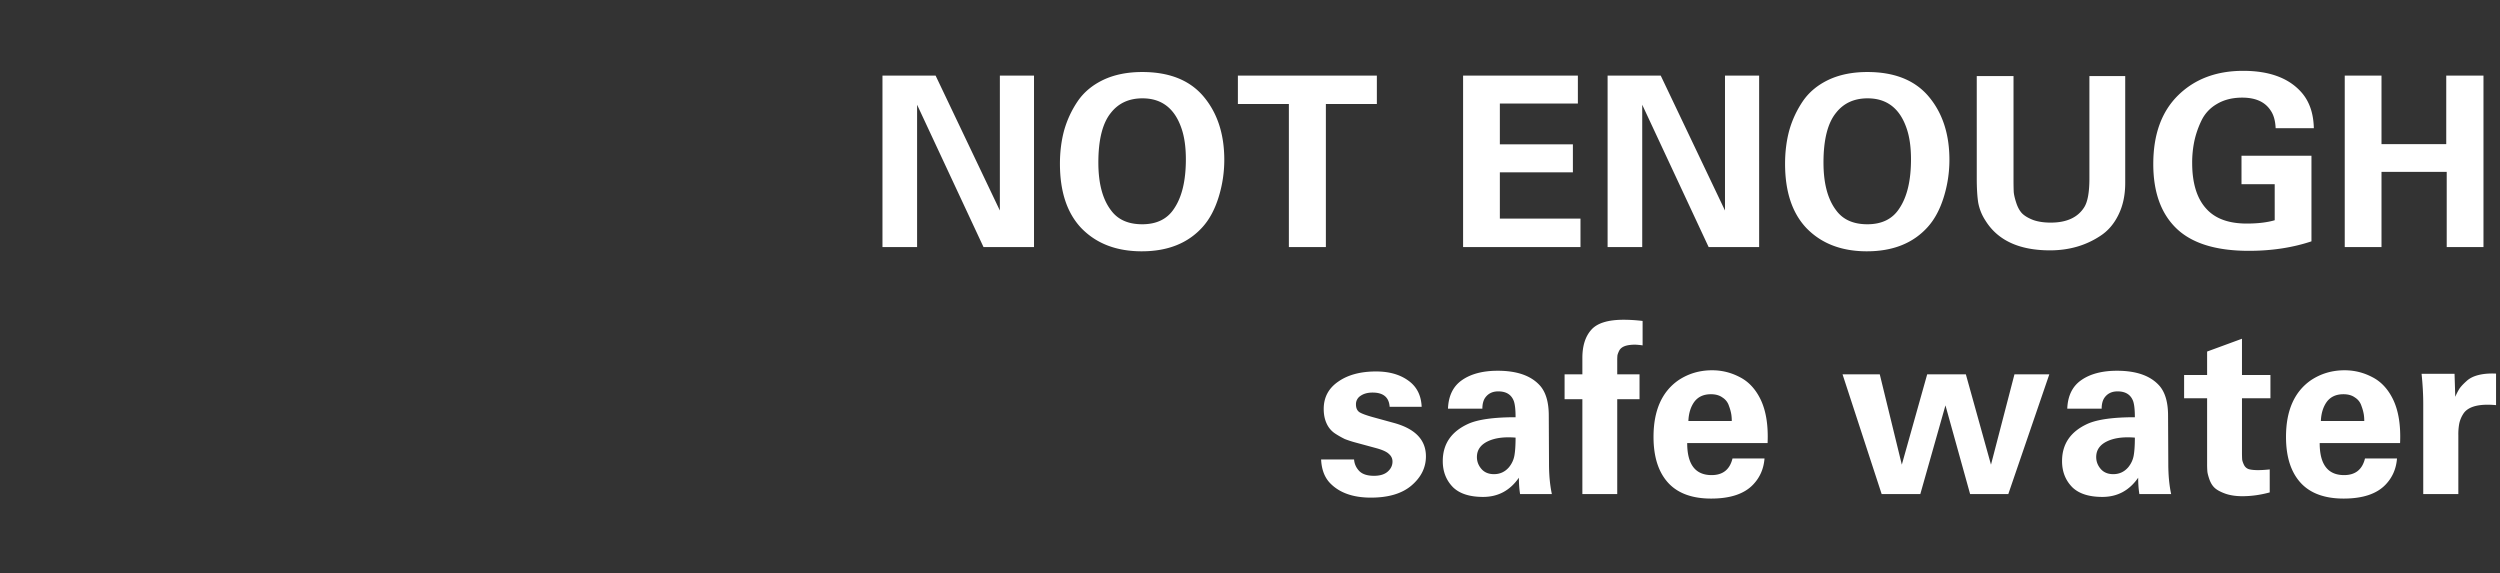 <svg width="253" height="58" viewBox="0 0 253 58" fill="none" xmlns="http://www.w3.org/2000/svg"><rect x="0" y="0" width="253" height="58" fill="#333333" stroke="none"/><path d="M89.306 25V7.648h5.376l6.504 13.656V7.648h3.456V25H99.53l-6.72-14.4V25h-3.504zm17.96-8.424c0-1.216.144-2.352.432-3.408a10.21 10.21 0 011.368-2.928c.624-.912 1.488-1.632 2.592-2.16 1.12-.528 2.432-.792 3.936-.792 2.672 0 4.704.784 6.096 2.352 1.472 1.68 2.208 3.856 2.208 6.528 0 1.296-.192 2.56-.576 3.792-.384 1.232-.92 2.232-1.608 3-1.472 1.648-3.528 2.472-6.168 2.472-2.576 0-4.624-.792-6.144-2.376-1.424-1.52-2.136-3.68-2.136-6.48zm3.888-.12c0 2.112.432 3.728 1.296 4.848.688.928 1.736 1.392 3.144 1.392 1.472 0 2.552-.536 3.24-1.608.784-1.168 1.176-2.824 1.176-4.968 0-1.216-.144-2.248-.432-3.096-.688-2.048-2.008-3.072-3.96-3.072-1.36 0-2.424.488-3.192 1.464-.848 1.04-1.272 2.72-1.272 5.04zM130.434 25V10.528h-5.16v-2.88h14.064v2.88h-5.16V25h-3.744zm17.631 0V7.648h11.616v2.832h-7.896v4.128h7.392v2.832h-7.392v4.68h8.16V25h-11.88zm14.624 0V7.648h5.376l6.504 13.656V7.648h3.456V25h-5.112l-6.72-14.4V25h-3.504zm17.96-8.424c0-1.216.144-2.352.432-3.408a10.21 10.21 0 011.368-2.928c.624-.912 1.488-1.632 2.592-2.16 1.12-.528 2.432-.792 3.936-.792 2.672 0 4.704.784 6.096 2.352 1.472 1.68 2.208 3.856 2.208 6.528 0 1.296-.192 2.56-.576 3.792-.384 1.232-.92 2.232-1.608 3-1.472 1.648-3.528 2.472-6.168 2.472-2.576 0-4.624-.792-6.144-2.376-1.424-1.52-2.136-3.68-2.136-6.48zm3.888-.12c0 2.112.432 3.728 1.296 4.848.688.928 1.736 1.392 3.144 1.392 1.472 0 2.552-.536 3.24-1.608.784-1.168 1.176-2.824 1.176-4.968 0-1.216-.144-2.248-.432-3.096-.688-2.048-2.008-3.072-3.96-3.072-1.36 0-2.424.488-3.192 1.464-.848 1.04-1.272 2.72-1.272 5.04zm15.511-8.76h3.72v10.56c0 .48.008.88.024 1.2.032.304.12.672.264 1.104.144.432.336.776.576 1.032.256.256.632.48 1.128.672.496.176 1.088.264 1.776.264 1.584 0 2.704-.504 3.36-1.512.368-.544.552-1.528.552-2.952V7.696h3.624V18.52c0 1.232-.232 2.312-.696 3.24-.448.912-1.056 1.616-1.824 2.112a8.582 8.582 0 01-2.4 1.104c-.848.24-1.744.36-2.688.36-3.104 0-5.28-1-6.528-3a4.944 4.944 0 01-.744-1.848c-.096-.64-.144-1.448-.144-2.424V7.696zm34.112 5.28h-3.864c-.032-.736-.192-1.32-.48-1.752-.56-.896-1.528-1.344-2.904-1.344-.992 0-1.848.216-2.568.648a3.85 3.85 0 00-1.56 1.68 9.25 9.25 0 00-.72 2.088 10.643 10.643 0 00-.216 2.184c0 2.064.48 3.616 1.44 4.656.896.992 2.256 1.488 4.08 1.488 1.12 0 2.064-.112 2.832-.336V18.64h-3.36v-2.88h7.08v8.664c-1.92.64-4.032.96-6.336.96-3.344 0-5.8-.768-7.368-2.304-1.536-1.504-2.304-3.664-2.304-6.48 0-2.992.84-5.312 2.52-6.96 1.68-1.648 3.872-2.472 6.576-2.472 2.656 0 4.624.728 5.904 2.184.8.912 1.216 2.12 1.248 3.624zM237.288 25V7.648h3.72v6.936h6.552V7.648h3.768V25h-3.72v-7.608h-6.6V25h-3.72zM133.696 46.496h3.336c.032.448.208.84.528 1.176.32.32.816.48 1.488.48.592 0 1.048-.136 1.368-.408.336-.288.504-.632.504-1.032 0-.304-.12-.56-.36-.768-.224-.224-.664-.424-1.32-.6l-2.208-.6a10.57 10.57 0 01-.936-.312 9.295 9.295 0 01-.936-.528 2.37 2.37 0 01-.888-1.008c-.208-.432-.312-.936-.312-1.512 0-1.168.488-2.088 1.464-2.76.976-.688 2.256-1.032 3.84-1.032 1.312 0 2.392.304 3.24.912.864.608 1.32 1.496 1.368 2.664h-3.24c-.064-.96-.64-1.44-1.728-1.44-.496 0-.904.112-1.224.336a.99.99 0 00-.456.864c0 .368.12.632.36.792.24.144.672.304 1.296.48l2.184.6c2.16.592 3.24 1.72 3.24 3.384 0 1.136-.488 2.12-1.464 2.952-.96.816-2.328 1.224-4.104 1.224-1.824 0-3.208-.496-4.152-1.488-.544-.576-.84-1.368-.888-2.376zM157.048 50h-3.216c-.08-.496-.12-1.048-.12-1.656-.896 1.296-2.104 1.944-3.624 1.944-1.344 0-2.352-.32-3.024-.96-.704-.704-1.056-1.592-1.056-2.664 0-1.728.856-2.984 2.568-3.768.992-.448 2.592-.672 4.8-.672 0-.736-.056-1.272-.168-1.608-.24-.672-.768-1.008-1.584-1.008-.592 0-1.04.224-1.344.672-.176.272-.264.632-.264 1.08h-3.48c.048-1.28.504-2.232 1.368-2.856.912-.656 2.136-.984 3.672-.984 1.984 0 3.424.52 4.32 1.56.56.672.84 1.664.84 2.976l.024 4.872c0 1.152.096 2.176.288 3.072zm-3.672-5.712c-1.168-.096-2.112.032-2.832.384-.72.352-1.08.88-1.08 1.584 0 .448.152.848.456 1.2.304.352.728.528 1.272.528.608 0 1.112-.232 1.512-.696.288-.352.472-.744.552-1.176.08-.448.12-1.056.12-1.824zm6.76 5.712v-9.6h-1.8v-2.52h1.8v-1.656c0-1.216.296-2.16.888-2.832.592-.688 1.688-1.032 3.288-1.032.608 0 1.248.04 1.92.12v2.472a7.107 7.107 0 00-.744-.072c-.432 0-.784.048-1.056.144-.256.096-.44.24-.552.432a2.47 2.47 0 00-.192.48 4.498 4.498 0 00-.024.528v1.416h2.256v2.52h-2.256V50h-3.528zm18.744-5.16h-8.136c0 2.16.824 3.24 2.472 3.24 1.136 0 1.84-.56 2.112-1.68h3.24c-.08 1.04-.464 1.92-1.152 2.64-.896.944-2.312 1.416-4.248 1.416-1.872 0-3.296-.504-4.272-1.512-1.04-1.088-1.56-2.664-1.56-4.728 0-2.656.84-4.568 2.52-5.736 1.008-.672 2.144-1.008 3.408-1.008.992 0 1.928.232 2.808.696.88.448 1.576 1.192 2.088 2.232.56 1.152.8 2.632.72 4.44zm-8.016-2.232h4.392c0-.24-.016-.464-.048-.672a4.542 4.542 0 00-.24-.864 1.532 1.532 0 00-.648-.84c-.304-.224-.696-.336-1.176-.336-.736 0-1.296.256-1.68.768-.368.512-.568 1.16-.6 1.944zm15.6-4.728h3.768l2.232 9.144 2.568-9.144h3.912l2.544 9.144 2.376-9.144h3.528L203.24 50h-3.864l-2.496-8.976L194.336 50h-3.912l-3.96-12.12zM219.72 50h-3.216c-.08-.496-.12-1.048-.12-1.656-.896 1.296-2.104 1.944-3.624 1.944-1.344 0-2.352-.32-3.024-.96-.704-.704-1.056-1.592-1.056-2.664 0-1.728.856-2.984 2.568-3.768.992-.448 2.592-.672 4.8-.672 0-.736-.056-1.272-.168-1.608-.24-.672-.768-1.008-1.584-1.008-.592 0-1.04.224-1.344.672-.176.272-.264.632-.264 1.08h-3.48c.048-1.28.504-2.232 1.368-2.856.912-.656 2.136-.984 3.672-.984 1.984 0 3.424.52 4.32 1.56.56.672.84 1.664.84 2.976l.024 4.872c0 1.152.096 2.176.288 3.072zm-3.672-5.712c-1.168-.096-2.112.032-2.832.384-.72.352-1.08.88-1.08 1.584 0 .448.152.848.456 1.2.304.352.728.528 1.272.528.608 0 1.112-.232 1.512-.696.288-.352.472-.744.552-1.176.08-.448.12-1.056.12-1.824zm13.648 3.216v2.328c-.944.256-1.864.384-2.76.384-.672 0-1.256-.088-1.752-.264-.48-.176-.832-.368-1.056-.576-.224-.208-.4-.488-.528-.84-.128-.368-.2-.648-.216-.84a9.307 9.307 0 01-.024-.744v-6.648h-2.328v-2.352h2.328v-2.376l3.528-1.296v3.672h2.88v2.352h-2.88v5.472c0 .352.008.608.024.768.032.16.096.336.192.528a.817.817 0 00.48.408c.224.064.528.096.912.096.368 0 .768-.024 1.2-.072zm13.192-2.664h-8.136c0 2.16.824 3.24 2.472 3.24 1.136 0 1.84-.56 2.112-1.68h3.24c-.08 1.04-.464 1.92-1.152 2.64-.896.944-2.312 1.416-4.248 1.416-1.872 0-3.296-.504-4.272-1.512-1.04-1.088-1.56-2.664-1.56-4.728 0-2.656.84-4.568 2.52-5.736 1.008-.672 2.144-1.008 3.408-1.008.992 0 1.928.232 2.808.696.88.448 1.576 1.192 2.088 2.232.56 1.152.8 2.632.72 4.44zm-8.016-2.232h4.392c0-.24-.016-.464-.048-.672a4.542 4.542 0 00-.24-.864 1.532 1.532 0 00-.648-.84c-.304-.224-.696-.336-1.176-.336-.736 0-1.296.256-1.68.768-.368.512-.568 1.16-.6 1.944zM245.232 50v-9.144c0-.928-.056-1.936-.168-3.024h3.336l.072 2.328a5.78 5.78 0 01.432-.84c.16-.224.392-.472.696-.744.304-.288.712-.496 1.224-.624s1.104-.176 1.776-.144V41c-.848-.08-1.552-.048-2.112.096-.544.144-.936.392-1.176.744a2.995 2.995 0 00-.432 1.008 5.887 5.887 0 00-.096 1.176V50h-3.552z" fill="#fff"/></svg>